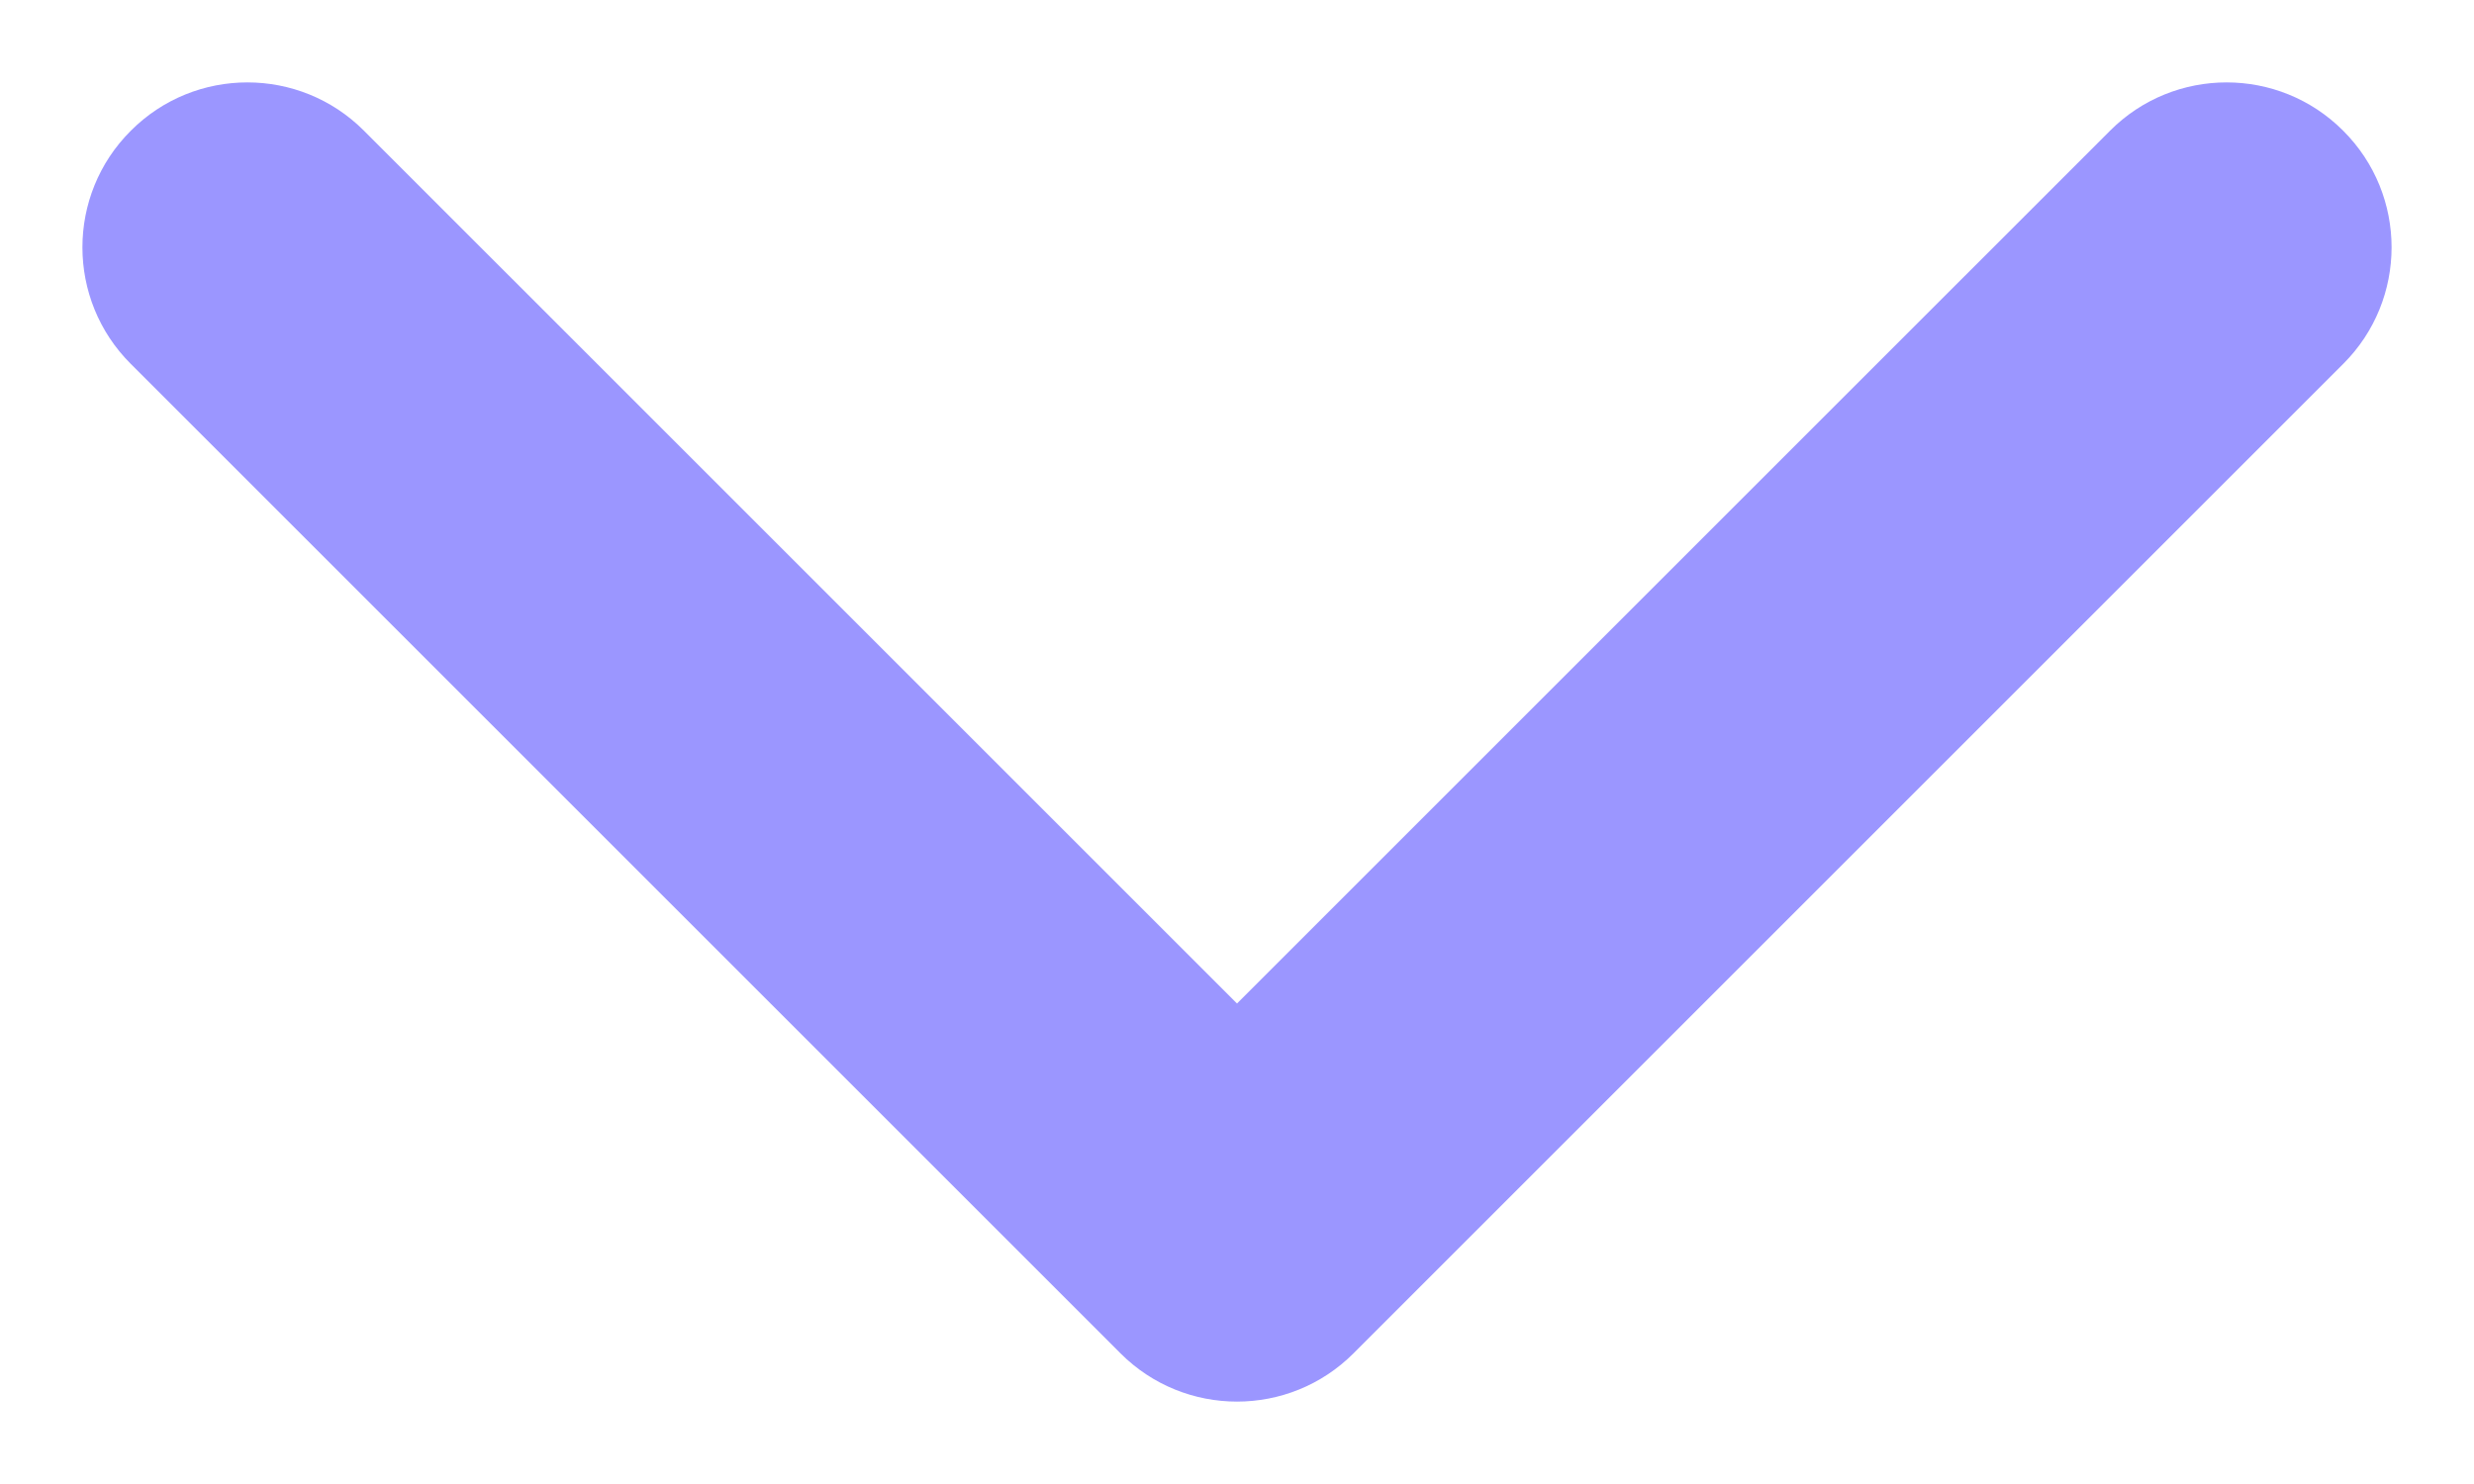 <svg width="15" height="9" viewBox="0 0 15 9" fill="none" xmlns="http://www.w3.org/2000/svg">
<path fill-rule="evenodd" clip-rule="evenodd" d="M0.793 0.793C1.183 0.402 1.817 0.402 2.207 0.793L7.5 6.086L12.793 0.793C13.183 0.402 13.817 0.402 14.207 0.793C14.598 1.183 14.598 1.817 14.207 2.207L8.207 8.207C7.817 8.598 7.183 8.598 6.793 8.207L0.793 2.207C0.402 1.817 0.402 1.183 0.793 0.793Z" fill="#9B96FF"/>
</svg>
